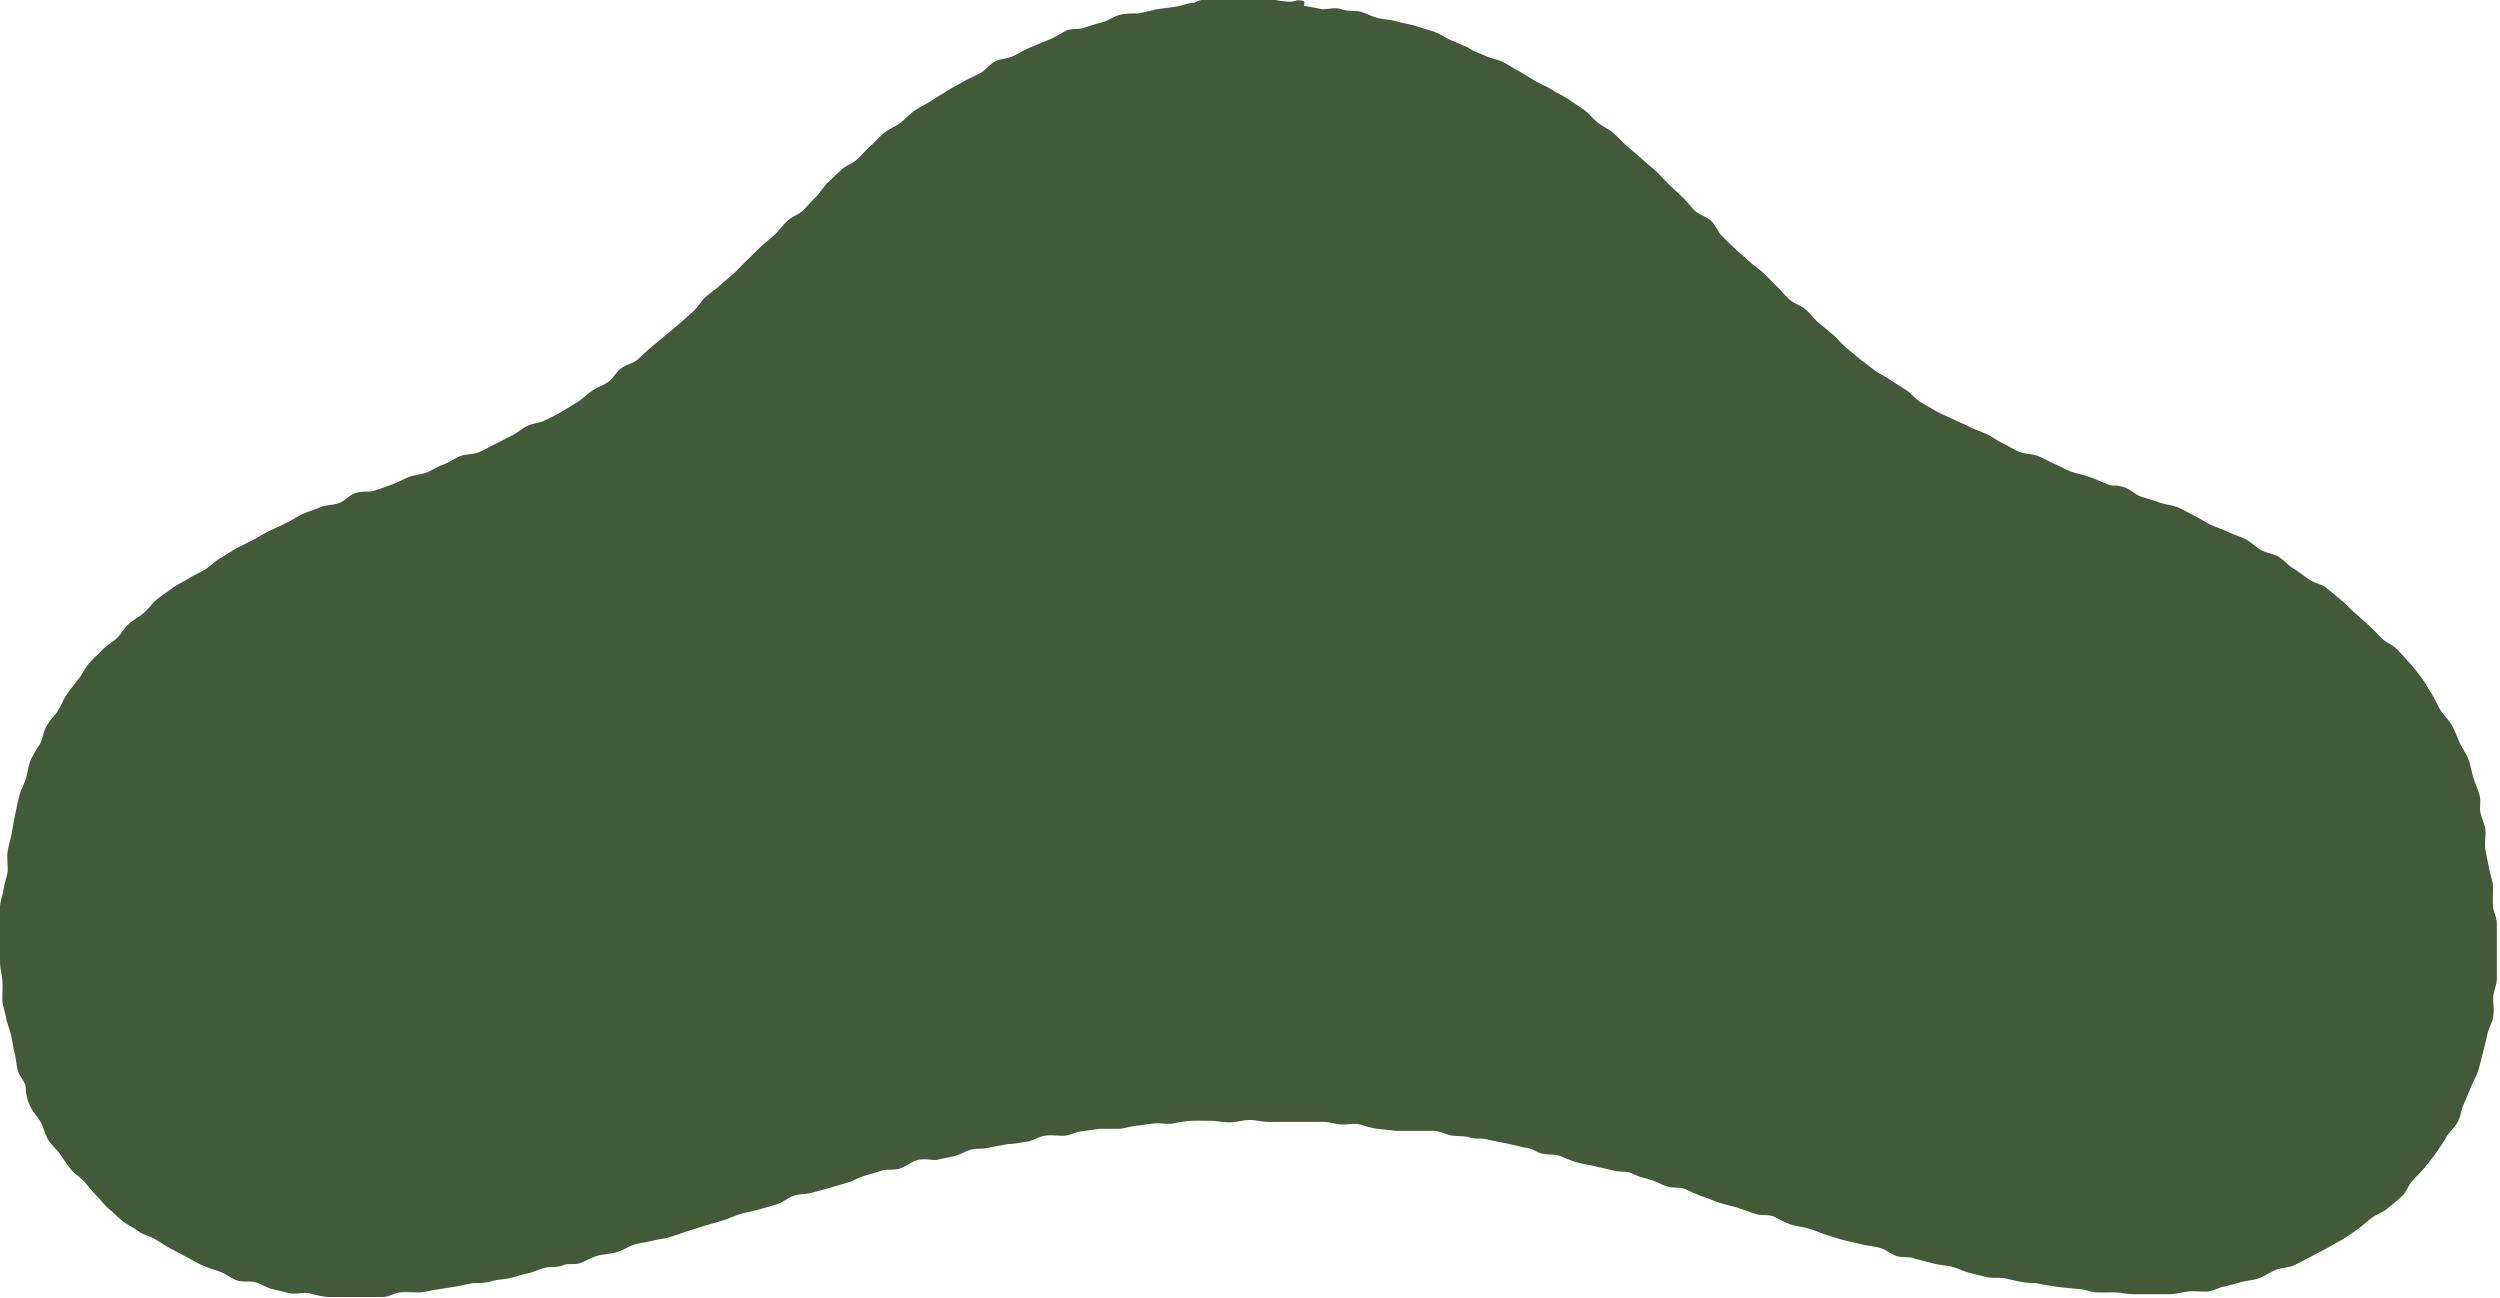 <svg xmlns="http://www.w3.org/2000/svg" viewBox="0 0 97.05 50.39"><defs><style>.cls-1{fill:#425a37;}</style></defs><g id="Layer_2" data-name="Layer 2"><g id="design"><path class="cls-1" d="M96.26,30.89c-.06-.24-.17-.46-.24-.69s-.11-.49-.19-.71-.24-.43-.34-.65-.19-.46-.3-.67-.31-.38-.44-.59-.22-.44-.35-.64-.25-.43-.39-.62-.3-.39-.46-.57-.33-.37-.49-.54-.43-.26-.6-.43-.34-.36-.52-.52l-.54-.48c-.19-.16-.34-.36-.54-.5l-.56-.47c-.2-.14-.47-.18-.67-.32s-.39-.29-.6-.42-.37-.33-.57-.45-.48-.15-.69-.27-.39-.31-.6-.42-.46-.17-.68-.28-.46-.18-.67-.28-.43-.25-.64-.35-.44-.25-.65-.33-.5-.11-.72-.19-.48-.15-.69-.22-.45-.3-.64-.36c-.44-.14-.37,0-.71-.14s-.45-.19-.67-.27-.47-.12-.69-.2-.44-.21-.65-.3-.44-.23-.65-.31-.5-.07-.72-.16-.43-.23-.64-.33-.41-.26-.63-.36-.45-.17-.66-.28-.44-.19-.65-.3-.45-.19-.65-.31l-.62-.36c-.2-.13-.36-.34-.56-.47l-.6-.38c-.19-.14-.42-.23-.61-.38l-.57-.43-.55-.46c-.18-.14-.32-.35-.51-.5l-.55-.46c-.18-.15-.32-.35-.5-.51s-.44-.22-.62-.38-.32-.35-.5-.52-.33-.34-.51-.51-.38-.29-.56-.46-.35-.3-.53-.47l-.51-.49c-.17-.17-.25-.43-.43-.6s-.44-.23-.62-.39-.31-.36-.49-.53l-.53-.5c-.17-.16-.33-.35-.51-.52s-.37-.31-.55-.48l-.56-.48c-.19-.16-.34-.35-.53-.51s-.42-.26-.61-.41-.35-.36-.54-.5l-.61-.41c-.21-.14-.44-.24-.64-.37s-.44-.22-.65-.34L59,2.78c-.22-.11-.42-.25-.63-.36s-.48-.15-.7-.25S57.19,2,57,1.85l-.67-.29c-.23-.09-.43-.25-.66-.33L54.93,1c-.24-.07-.48-.1-.71-.17S53.73.76,53.49.7,53,.5,52.8.45s-.49,0-.73-.09-.5,0-.73,0L50.61.22s.06-.16,0-.17c-.34-.12-.28.07-.73,0-.2,0-.44-.08-.71-.09s-.45,0-.71,0h-.72c-.28,0-.52,0-.72,0a1.38,1.38,0,0,0-.67.15s0,0,0,0c-.24,0-.47.12-.72.15l-.72.1-.71.16c-.24,0-.5,0-.74.06s-.44.23-.68.29-.47.13-.7.21-.49,0-.73.13-.42.25-.65.34L40,1.84c-.22.09-.43.22-.65.33s-.49.1-.71.21-.37.34-.59.46-.44.21-.65.33-.43.23-.64.36l-.62.39c-.2.13-.42.23-.63.37s-.36.33-.56.48-.43.23-.63.39-.34.35-.53.51-.33.35-.52.52-.44.24-.62.41l-.53.5c-.17.17-.29.4-.46.56s-.33.36-.5.52-.44.24-.61.41-.32.37-.49.53-.37.31-.54.47-.34.34-.51.5-.34.35-.51.51-.37.31-.54.47-.39.3-.56.45-.3.4-.48.56l-.54.48-.55.46-.55.46c-.19.15-.35.33-.53.48s-.45.2-.64.34-.31.4-.5.53-.44.21-.64.35-.36.31-.57.44l-.61.37c-.2.12-.42.22-.64.33s-.47.11-.69.22-.39.28-.61.38-.41.22-.63.32-.42.23-.64.32-.49.06-.72.15-.41.24-.64.32-.42.22-.65.31-.47.09-.7.18-.43.21-.66.29-.24.1-.68.24c-.19.07-.47,0-.73.09s-.39.3-.64.39-.48.06-.72.16-.45.16-.68.26-.41.24-.64.35l-.66.31c-.21.1-.42.24-.64.35l-.65.33-.62.38c-.21.12-.38.31-.59.44s-.43.21-.64.35-.43.22-.63.37l-.59.43c-.19.15-.32.37-.51.53s-.41.27-.59.43-.29.39-.47.56-.4.28-.57.46-.36.34-.51.52-.26.42-.41.61-.3.38-.44.58-.22.44-.35.64-.32.38-.44.59-.15.47-.25.69a5.76,5.76,0,0,0-.37.63c-.09.23-.11.48-.18.71s-.2.45-.26.69-.11.47-.16.71-.09.47-.13.71-.12.47-.16.7,0,.5,0,.73-.12.47-.15.71-.13.47-.15.71,0,.49,0,.72,0,.49,0,.72,0,.49,0,.73.07.48.09.71,0,.5,0,.73.1.48.14.71.15.47.2.7.08.48.14.7.06.49.14.72S1,42,1,42.25s.08.49.18.71.28.39.4.6.16.47.28.67.32.37.46.56.27.4.42.59.37.31.53.49.3.37.47.54.31.37.49.52.36.34.54.48.42.25.61.39.45.19.65.31.4.26.61.37l.63.33c.21.11.41.24.63.33s.45.16.67.24.41.25.64.33.49,0,.72.07.43.22.67.27.46.12.69.16.49-.06.73,0,.46.12.7.14l.71,0h.71c.23,0,.47,0,.71,0s.46-.16.69-.18.48,0,.72,0,.46-.08.7-.11l.7-.11.7-.14c.23,0,.48,0,.71-.07s.47-.07.7-.12.45-.13.69-.18.44-.16.68-.22.47,0,.71-.1.47,0,.71-.1.43-.22.67-.28.47-.06.71-.13.44-.22.67-.29.48-.09.7-.15.49-.08.71-.15.46-.16.69-.23l.69-.22.69-.2c.23-.08.45-.18.68-.25s.47-.1.7-.17.46-.13.69-.2.42-.25.65-.33.48-.05.71-.12l.7-.19.68-.2c.23-.07.44-.2.67-.27l.68-.2c.23-.06.49,0,.72-.09s.42-.26.66-.32.49,0,.72,0l.7-.15c.23-.05.44-.21.68-.26s.48,0,.71-.08l.71-.13c.23,0,.47-.06.71-.09s.45-.19.69-.23.48,0,.72,0,.47-.14.71-.17l.71-.1c.24,0,.48,0,.72,0s.47-.1.71-.12.47-.07.72-.09.48.05.72,0,.48-.09.72-.1.48,0,.72,0,.49.06.73.06.48-.08.73-.09.48.06.72.07.48,0,.72,0h.72l.72,0c.24,0,.48.08.71.1s.49-.06.73,0,.47.15.71.17l.71.08c.24,0,.48,0,.72,0s.49,0,.73,0,.47.14.7.18.49,0,.72.08.49,0,.72.09l.71.14.7.16c.24,0,.45.19.69.24s.48,0,.71.1.45.19.68.25.48.09.71.15l.7.16c.23.06.49,0,.71.12s.46.16.69.23.44.21.67.27.48,0,.71.11.44.21.66.28.45.18.68.25.46.11.69.19l.67.23c.23.07.49,0,.72.11s.42.23.65.3.47.09.7.16.44.17.67.24.45.15.69.21.46.1.69.16.49.07.72.14.43.26.65.32.49,0,.71.1l.69.18c.23.06.48.07.7.12s.46.18.69.24l.69.17c.24.05.49,0,.72.05s.47.11.7.15.48,0,.71.08l.7.11.71.07c.24,0,.47.12.7.13s.48,0,.71,0,.47.07.71.07h.71l.71,0c.24,0,.47-.07.7-.1s.49,0,.72,0,.45-.14.68-.19.46-.12.69-.18.47-.07.69-.15.42-.23.64-.32.47-.08.69-.17.42-.22.63-.32l.63-.33.62-.35c.2-.12.4-.26.6-.4s.36-.3.56-.45.43-.21.62-.37.37-.3.55-.47.25-.42.41-.6.34-.34.49-.53.3-.37.44-.57.27-.39.39-.6.32-.37.44-.58.13-.47.23-.69.19-.43.28-.66.22-.43.29-.66.12-.46.18-.69.12-.46.17-.7.19-.45.23-.69,0-.48,0-.72.12-.47.14-.71l0-.73c0-.23,0-.48,0-.72s0-.48,0-.73-.14-.47-.15-.71,0-.48,0-.72-.11-.47-.15-.71-.1-.47-.14-.71,0-.48,0-.72-.13-.47-.19-.71S96.32,31.13,96.26,30.89Z"/></g></g></svg>